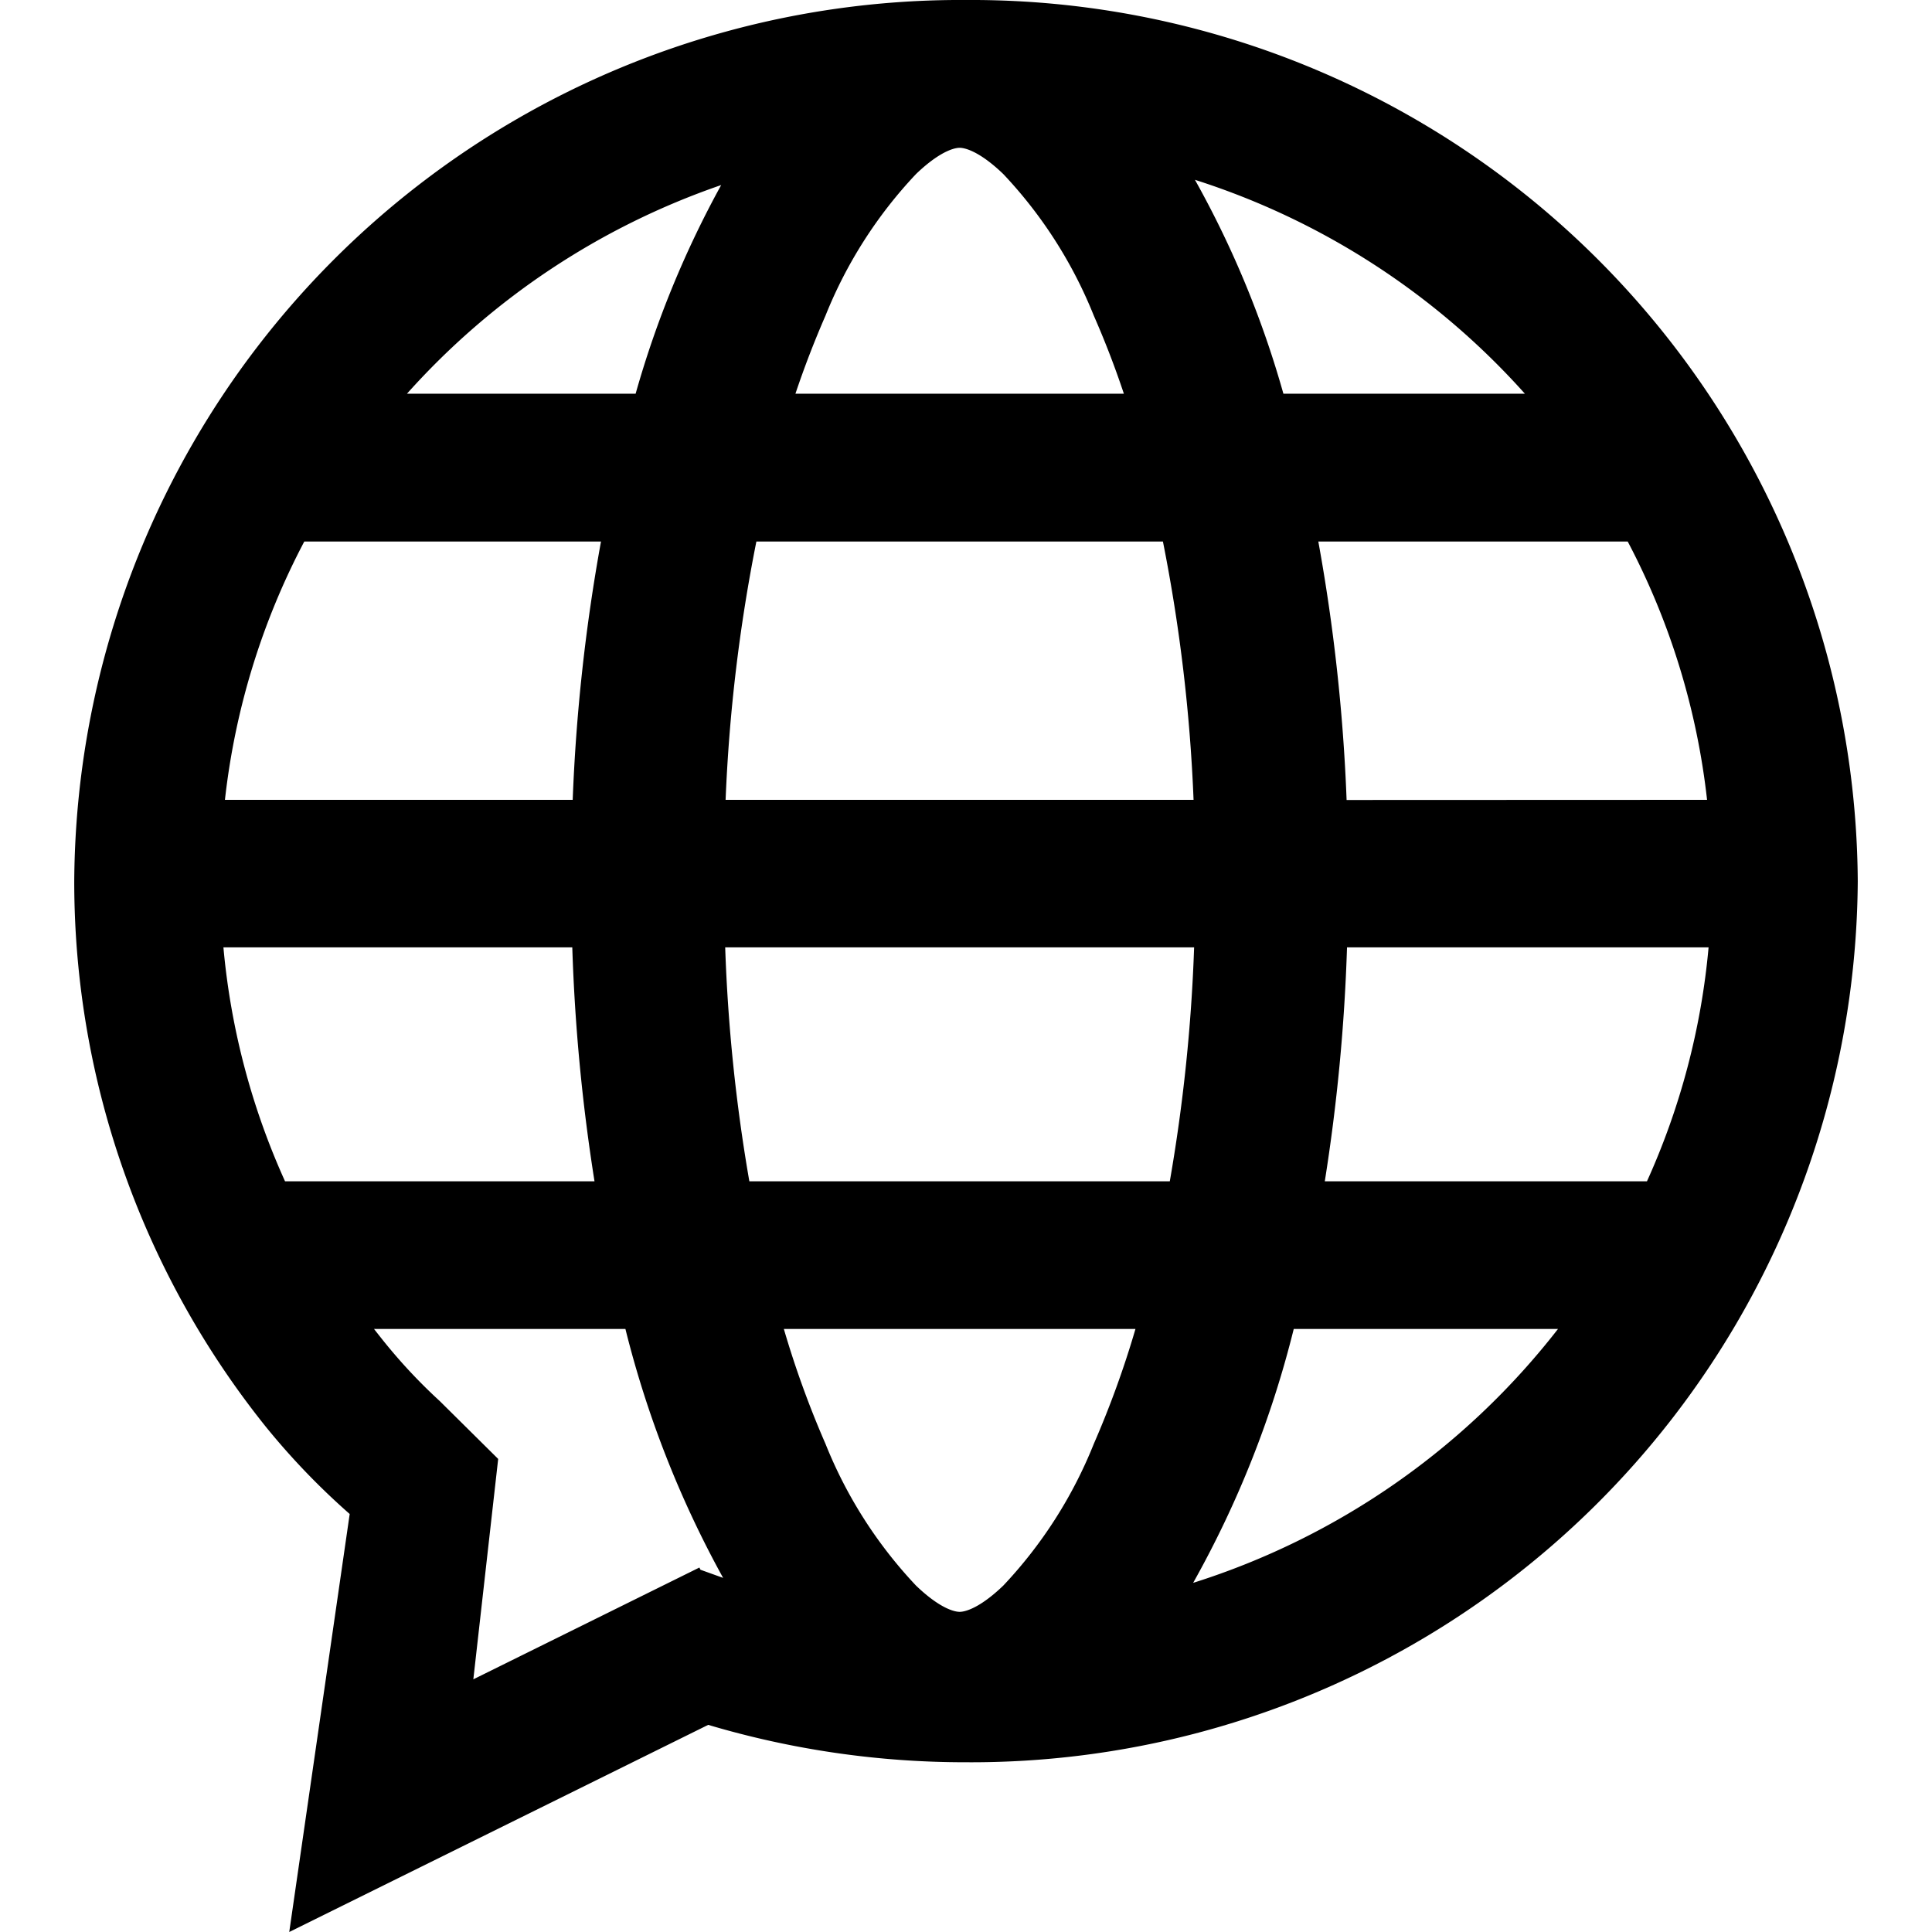 <svg data-tags="translate,original,globe" xmlns="http://www.w3.org/2000/svg" viewBox="0 0 14 14"><path fill-rule="evenodd" d="M2.534 10.971a5.21 5.21 0 01-.61-.635 6.313 6.313 0 01-1.386-3.95A6.423 6.423 0 016.918 0H7a6.424 6.424 0 016.462 6.386A6.424 6.424 0 017 12.77a6.531 6.531 0 01-1.868-.271L2.096 14zM1.63 5.796a5.258 5.258 0 01.575-1.872h2.15a13.297 13.297 0 00-.205 1.872zm2.977-2.943H2.949a5.413 5.413 0 012.277-1.512 7.176 7.176 0 00-.62 1.512zm.651 2.943a12.066 12.066 0 01.223-1.872h2.946a12.068 12.068 0 01.222 1.872zm.724-3.509a6.91 6.91 0 00-.218.566h2.38a6.578 6.578 0 00-.218-.566 3.258 3.258 0 00-.656-1.026c-.198-.19-.304-.19-.316-.19s-.118 0-.316.19a3.258 3.258 0 00-.656 1.026zm3.776 3.51a13.297 13.297 0 00-.205-1.873h2.242a5.257 5.257 0 01.575 1.872zM9.3 2.853h1.75a5.413 5.413 0 00-2.391-1.55 7.108 7.108 0 01.641 1.55zM2.71 9.63l.045.057a3.922 3.922 0 00.432.466l.423.419-.18 1.597 1.638-.81.008.016.164.059a7.453 7.453 0 01-.708-1.804zm-.645-1.07h2.243a13.546 13.546 0 01-.161-1.695H1.619a5.254 5.254 0 00.446 1.694zM5.68 9.63a6.988 6.988 0 00.302.833 3.258 3.258 0 00.656 1.027c.198.19.304.19.316.19s.118 0 .316-.19a3.258 3.258 0 00.656-1.027 6.99 6.99 0 00.302-.833zm2.797-1.07H5.43a12.354 12.354 0 01-.175-1.695h3.398a12.351 12.351 0 01-.176 1.694zm.898 1.07a7.387 7.387 0 01-.729 1.84 5.412 5.412 0 002.644-1.84zm2.56-1.07H9.6a13.546 13.546 0 00.161-1.695h2.62a5.255 5.255 0 01-.446 1.694z"/></svg>